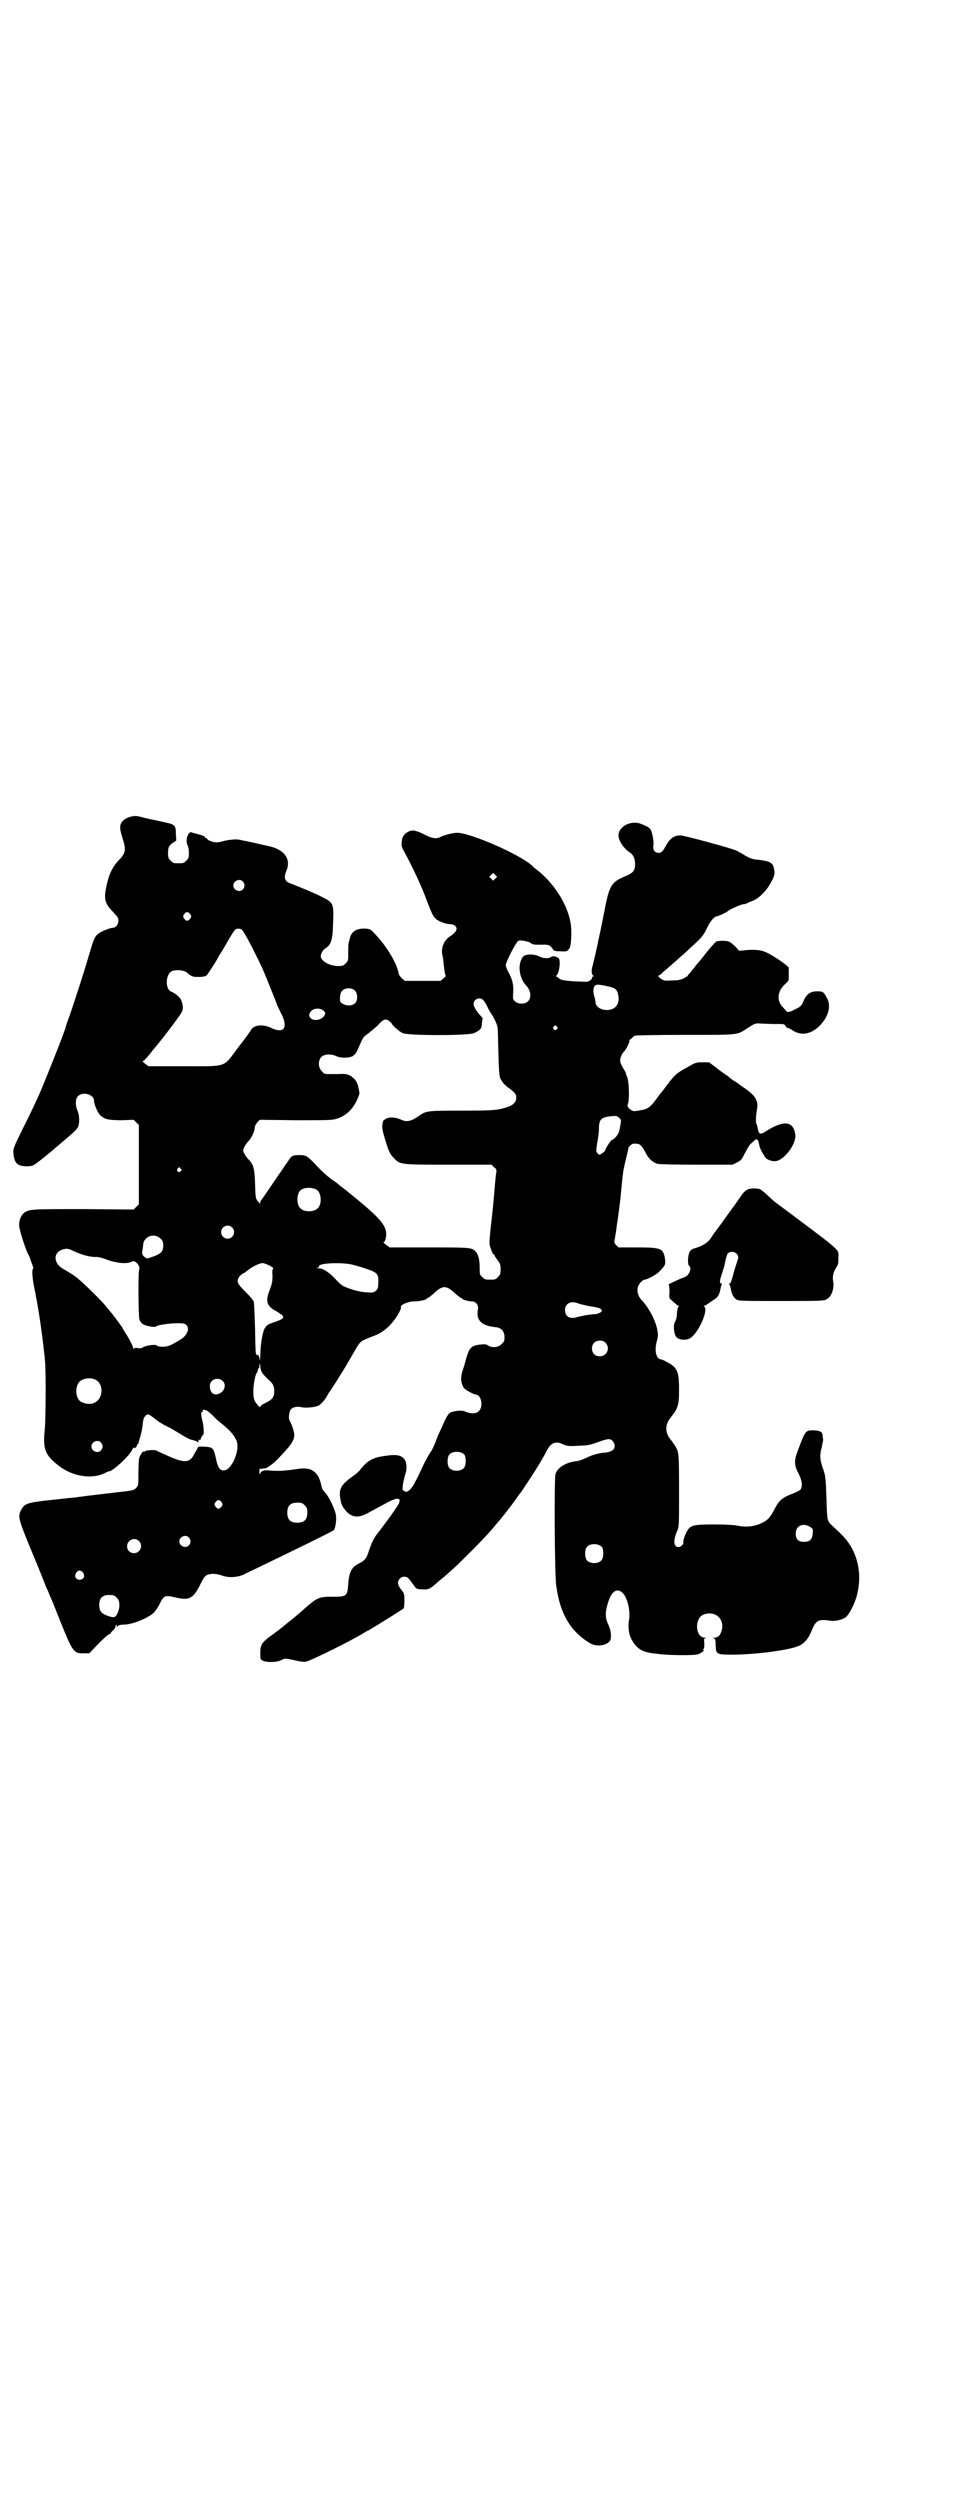 <?xml version="1.0" standalone="no"?>
<!DOCTYPE svg PUBLIC "-//W3C//DTD SVG 20010904//EN"
 "http://www.w3.org/TR/2001/REC-SVG-20010904/DTD/svg10.dtd">
<svg version="1.0" xmlns="http://www.w3.org/2000/svg"
 width="1105pt" height="2870pt" viewBox="0 0 1105 2870"
 preserveAspectRatio="xMidYMid meet">
<g transform="translate(0,2870) scale(0.5,-0.5)"
fill="#000000" stroke="none">
<path d="M300 3865 c-7 -2 -13 -5 -17 -9 -9 -9 -9 -17 -1 -42 8 -26 7 -33 -11
-51 -10 -11 -18 -25 -23 -43 -11 -43 -9 -52 11 -73 11 -12 13 -14 13 -21 0 -8
-6 -16 -12 -16 -6 0 -27 -8 -33 -13 -10 -7 -12 -14 -22 -48 -13 -44 -22 -71
-38 -120 -8 -24 -16 -45 -16 -47 -3 -12 -40 -105 -58 -148 -15 -33 -13 -30
-40 -84 -23 -47 -23 -47 -22 -59 1 -14 5 -22 13 -26 7 -3 23 -4 31 -1 6 2 31
22 67 53 32 27 34 30 37 35 4 8 4 27 -1 38 -5 11 -5 26 0 32 10 13 38 6 38 -9
0 -8 8 -28 15 -34 9 -9 19 -11 50 -11 l26 1 6 -6 6 -6 0 -91 0 -91 -6 -6 -6
-6 -115 1 c-122 0 -125 0 -137 -9 -6 -5 -11 -15 -11 -27 -1 -7 13 -52 20 -66
3 -6 6 -12 6 -14 0 -1 2 -6 4 -11 2 -5 3 -9 2 -10 -3 -2 -2 -19 2 -40 10 -48
18 -102 23 -149 1 -7 2 -16 2 -20 3 -21 2 -135 0 -159 -5 -46 0 -60 33 -85 33
-25 77 -31 107 -15 3 2 7 3 8 3 8 0 47 36 53 50 2 4 4 6 4 4 0 -2 1 -2 4 1 2
2 3 4 3 5 -1 1 0 2 1 2 1 0 2 2 3 6 2 8 3 10 6 22 1 5 3 15 3 20 1 8 2 12 5
16 6 7 8 6 21 -4 10 -8 17 -13 36 -22 7 -4 19 -11 27 -16 8 -5 19 -11 24 -12
6 -1 11 -3 13 -5 1 -1 2 0 2 3 0 4 1 4 2 2 1 -2 2 -1 4 5 2 4 4 7 5 7 2 0 1
21 -2 32 -3 11 -4 20 -1 20 1 0 2 1 2 3 0 2 1 3 3 2 2 0 4 -1 5 -1 1 0 7 -5
13 -10 5 -6 16 -16 24 -22 15 -12 26 -24 31 -35 12 -20 -9 -71 -28 -71 -9 0
-13 6 -17 23 -5 24 -7 28 -15 30 -7 2 -26 2 -27 1 0 -1 -3 -7 -7 -13 -11 -24
-22 -25 -59 -9 -13 6 -26 11 -28 13 -5 3 -27 2 -29 -2 -1 -1 -2 -1 -2 0 0 4
-8 -7 -10 -14 -1 -3 -2 -19 -2 -34 0 -29 0 -29 -5 -35 -5 -5 -8 -6 -25 -8 -10
-1 -41 -5 -68 -8 -27 -3 -53 -7 -57 -7 -4 0 -26 -3 -47 -5 -55 -6 -60 -8 -68
-24 -7 -14 -6 -19 24 -92 16 -38 31 -76 34 -84 4 -8 8 -18 9 -21 2 -3 12 -28
23 -56 29 -72 31 -75 54 -75 l13 0 21 22 c12 12 23 22 25 22 1 0 3 1 3 2 0 0
2 4 6 7 3 3 5 6 5 7 0 1 0 2 1 4 2 3 2 2 2 -1 0 -3 0 -3 3 0 2 2 7 3 14 3 19
0 55 15 68 27 4 4 10 13 13 19 11 22 12 22 39 16 30 -7 39 -2 55 30 8 16 11
20 16 22 9 4 21 3 33 -1 16 -6 35 -5 51 2 7 4 23 11 35 17 73 35 169 82 172
85 3 3 6 20 5 31 0 12 -15 44 -25 55 -4 4 -8 10 -8 13 -7 36 -23 47 -58 41
-27 -4 -41 -5 -64 -3 -11 1 -17 -1 -19 -7 -1 -3 -2 -2 -2 5 0 5 1 8 1 7 1 -2
3 -2 6 -1 3 1 5 1 5 1 0 -3 18 9 26 17 35 36 42 46 42 60 0 7 -7 27 -10 31 -4
4 -2 22 2 27 4 5 15 8 25 5 11 -2 31 0 39 4 6 3 17 16 22 27 2 3 4 6 5 7 2 3
15 23 24 38 8 12 13 21 31 52 10 18 13 21 19 25 4 2 13 6 21 9 18 6 33 16 45
30 11 12 24 34 22 38 -2 5 17 13 30 13 13 0 29 4 29 6 0 1 1 2 3 2 1 0 6 4 12
9 22 21 30 21 52 0 6 -5 11 -9 12 -9 2 0 3 -1 3 -2 0 -2 15 -6 23 -6 8 0 15
-9 13 -18 -5 -25 8 -38 40 -41 13 -1 21 -9 21 -23 0 -9 -1 -11 -7 -16 -7 -8
-22 -9 -31 -3 -4 3 -8 3 -17 2 -21 -2 -26 -7 -33 -32 -2 -7 -5 -19 -8 -27 -6
-18 -4 -31 3 -41 4 -5 23 -15 28 -15 6 0 12 -10 12 -21 0 -20 -15 -27 -37 -18
-8 4 -24 2 -34 -2 -5 -3 -8 -7 -16 -25 -5 -11 -10 -22 -11 -24 -1 -2 -5 -11
-8 -20 -4 -9 -8 -19 -11 -22 -2 -3 -10 -16 -16 -29 -6 -13 -14 -30 -18 -37 -8
-17 -17 -26 -23 -25 -3 1 -6 3 -7 5 -1 5 2 22 6 35 5 13 3 30 -3 36 -7 8 -18
10 -39 7 -32 -4 -44 -10 -62 -33 -3 -4 -10 -10 -16 -14 -28 -20 -33 -29 -29
-53 2 -12 4 -16 11 -25 14 -17 29 -19 50 -8 13 7 20 11 48 26 7 4 13 6 14 6 0
-1 1 -1 1 0 0 1 2 2 5 2 2 0 5 -1 6 -1 2 0 1 -9 -3 -14 -12 -19 -30 -43 -47
-65 -8 -10 -13 -20 -20 -41 -5 -16 -9 -21 -23 -28 -16 -8 -22 -19 -24 -47 -2
-28 -4 -29 -35 -29 -32 0 -35 -1 -64 -26 -14 -13 -29 -25 -34 -29 -4 -3 -9 -7
-10 -8 -1 -1 -6 -5 -11 -9 -5 -4 -10 -8 -11 -8 -1 -1 -8 -7 -16 -12 -18 -14
-21 -19 -21 -37 0 -14 0 -15 6 -18 9 -4 30 -4 41 1 10 5 10 5 37 -1 8 -2 17
-3 21 -2 13 3 106 49 133 66 5 3 8 5 9 5 1 0 35 21 59 36 12 8 22 14 23 15 1
0 2 8 2 17 0 17 0 17 -7 26 -9 11 -10 19 -3 26 3 3 6 4 11 4 7 -1 8 -2 23 -23
4 -5 6 -6 17 -6 13 -1 17 1 27 9 2 2 11 10 20 17 24 21 25 21 63 59 32 32 51
53 62 67 3 3 5 6 6 7 3 3 25 31 35 45 6 9 12 17 14 19 2 3 26 39 34 52 10 16
19 31 26 45 9 17 21 21 36 13 10 -4 13 -5 41 -3 15 0 23 2 37 7 25 9 30 10 36
4 6 -6 7 -16 1 -21 -4 -3 -9 -5 -17 -6 -17 -1 -32 -6 -46 -13 -7 -3 -17 -7
-23 -7 -23 -3 -42 -15 -46 -30 -3 -11 -2 -235 2 -257 9 -65 34 -105 78 -131
16 -9 39 -5 46 7 3 7 2 23 -5 37 -7 15 -7 28 0 50 8 26 21 34 33 22 11 -9 19
-43 15 -62 -3 -21 0 -37 10 -52 12 -17 23 -23 54 -26 30 -4 86 -4 95 -1 8 3
16 10 12 10 -2 0 -2 0 0 2 2 1 2 5 2 13 -1 10 -1 11 3 12 2 0 2 1 -2 1 -22 1
-24 44 -3 53 26 10 49 -9 42 -36 -3 -11 -8 -17 -17 -17 -4 0 -5 -1 -2 -1 4 -1
5 -3 5 -17 1 -21 2 -21 44 -21 55 1 129 11 149 21 12 6 21 17 28 35 9 23 16
26 42 22 11 -2 28 2 36 8 8 6 22 34 26 52 13 53 -1 104 -36 138 -9 9 -19 18
-22 21 -10 9 -11 12 -12 51 -2 57 -2 62 -9 81 -7 21 -7 30 -2 48 1 7 3 14 3
16 0 2 -1 5 -1 9 0 9 -6 13 -22 13 -18 0 -18 -1 -35 -46 -9 -23 -9 -34 2 -54
8 -16 9 -29 4 -36 -2 -2 -11 -7 -20 -10 -21 -8 -29 -15 -37 -30 -10 -19 -14
-25 -22 -31 -18 -12 -40 -17 -65 -12 -8 2 -31 3 -55 3 -49 0 -55 -2 -63 -18
-5 -10 -8 -20 -7 -23 1 -4 -6 -11 -11 -11 -12 0 -13 15 -3 38 4 9 4 12 4 92 0
78 -1 83 -4 93 -3 5 -5 10 -6 11 0 1 -2 2 -3 4 -1 2 -5 7 -8 11 -11 14 -11 32
0 46 3 4 7 9 8 11 1 2 3 3 3 4 1 1 4 6 6 12 3 9 4 14 4 40 0 42 -4 51 -30 64
-5 3 -10 5 -12 5 -11 2 -15 21 -9 42 3 11 3 15 1 26 -4 21 -19 50 -35 67 -8 8
-12 19 -10 29 1 8 11 19 16 19 5 0 26 11 32 17 15 15 16 17 15 29 -4 26 -8 28
-64 28 l-43 0 -5 5 c-5 5 -5 6 -4 13 1 4 2 12 3 17 1 6 2 18 4 28 1 10 5 35 7
56 2 21 4 43 5 49 1 11 4 22 10 48 2 7 3 13 3 13 -1 0 1 2 4 5 4 4 7 5 14 4 9
0 13 -5 23 -24 6 -11 14 -18 25 -22 4 -1 33 -2 90 -2 l83 0 10 5 c10 5 11 7
18 21 9 16 10 19 16 24 2 1 5 5 7 6 3 3 4 3 6 1 2 -2 3 -5 3 -7 1 -2 1 -6 2
-8 0 -2 2 -6 4 -10 2 -4 5 -9 7 -12 3 -7 13 -12 24 -12 20 0 50 39 47 61 -4
31 -26 34 -67 8 -13 -9 -17 -7 -19 5 -1 5 -2 10 -3 11 -2 3 -2 16 1 34 4 20
-4 32 -29 49 -7 5 -13 9 -14 10 -1 1 -4 3 -9 6 -4 2 -8 6 -10 7 -1 1 -5 5 -9
7 -4 3 -15 10 -23 17 l-16 12 -15 0 c-14 0 -16 0 -36 -12 -15 -8 -24 -14 -31
-22 -6 -7 -11 -13 -11 -13 0 -1 -1 -3 -3 -4 -1 -2 -5 -7 -8 -11 -3 -4 -7 -9
-8 -10 -1 -1 -6 -8 -12 -16 -11 -15 -19 -20 -33 -22 -5 -1 -11 -2 -14 -2 -7
-1 -19 10 -16 15 5 10 3 61 -3 67 0 1 -1 3 -1 4 0 2 -3 7 -6 12 -8 13 -9 19
-5 28 2 5 4 8 5 9 6 5 15 24 14 27 -1 0 2 3 5 5 3 3 6 6 7 6 0 1 52 2 115 2
128 0 119 -1 145 16 16 10 17 11 28 10 6 0 21 -1 33 -1 22 0 23 0 25 -4 2 -3
4 -5 5 -5 2 0 7 -2 11 -5 20 -14 43 -10 63 10 20 20 27 45 17 63 -8 15 -9 16
-23 16 -15 0 -24 -6 -31 -22 -4 -10 -7 -14 -19 -19 -12 -7 -18 -8 -21 -4 -2 2
-5 6 -8 9 -14 14 -12 36 4 51 6 5 10 10 10 12 0 5 0 24 0 27 0 2 -10 10 -25
20 -31 20 -39 22 -68 21 l-21 -2 -7 8 c-13 13 -17 15 -31 15 -7 0 -14 -1 -15
-2 -2 -1 -18 -19 -30 -35 -4 -5 -8 -10 -9 -11 -1 -1 -5 -5 -9 -11 -4 -5 -10
-12 -12 -15 -3 -3 -5 -5 -5 -6 0 -1 -4 -3 -9 -6 -8 -4 -14 -5 -28 -5 -17 -1
-18 -1 -26 5 -4 3 -6 6 -5 6 2 0 7 3 11 8 5 4 14 12 21 18 7 6 16 14 19 17 4
3 14 12 22 20 27 24 31 29 39 46 7 15 17 27 22 27 3 0 23 9 26 12 4 4 31 16
36 16 2 0 6 1 8 2 1 1 8 4 14 6 14 6 31 23 40 40 9 16 11 22 8 34 -3 14 -10
17 -36 20 -13 1 -18 3 -29 9 -8 5 -17 10 -21 12 -10 5 -120 35 -129 35 -15 0
-24 -7 -34 -25 -7 -13 -10 -15 -16 -15 -9 0 -14 7 -12 17 1 5 0 14 -2 23 -3
13 -4 15 -12 20 -5 3 -13 6 -19 8 -21 5 -44 -7 -47 -25 -2 -12 10 -32 27 -43
7 -5 11 -14 11 -25 0 -16 -4 -21 -23 -29 -31 -13 -36 -20 -47 -77 -4 -20 -9
-46 -12 -59 -3 -13 -5 -25 -6 -28 -2 -10 -8 -35 -10 -43 -3 -9 -2 -19 2 -21 1
-2 1 -2 0 -2 -2 0 -3 -1 -3 -3 0 -4 -8 -10 -15 -9 -40 1 -57 3 -61 8 -2 2 -5
4 -6 4 -2 0 -1 1 1 3 6 6 9 32 5 38 -4 5 -15 7 -18 4 -4 -4 -18 -4 -27 1 -11
6 -31 6 -37 0 -10 -12 -11 -33 -3 -52 3 -6 4 -8 10 -15 11 -12 12 -28 4 -36
-7 -7 -23 -7 -30 0 -5 5 -5 6 -4 21 1 18 -2 30 -11 46 -3 5 -6 13 -6 16 0 8
24 54 29 56 5 3 29 -3 29 -6 0 -1 1 -2 2 -1 1 1 2 0 3 -1 1 -1 8 -1 18 -1 17
1 21 -1 27 -10 2 -4 4 -5 17 -5 15 -1 16 -1 22 8 3 6 5 37 2 55 -6 43 -39 95
-79 125 -4 3 -8 6 -9 8 -28 26 -142 76 -173 76 -9 0 -28 -5 -37 -9 -10 -6 -21
-4 -38 5 -20 10 -28 11 -36 7 -10 -5 -15 -11 -16 -23 -1 -10 -1 -12 7 -26 20
-37 39 -78 51 -111 12 -31 15 -37 22 -42 8 -6 23 -11 33 -11 10 -1 16 -8 11
-16 -2 -3 -7 -8 -12 -11 -15 -9 -22 -27 -19 -42 2 -8 2 -13 5 -37 1 -7 2 -12
3 -12 1 0 -1 -3 -5 -6 l-7 -6 -41 0 -41 0 -7 6 c-3 3 -6 7 -7 10 -3 22 -27 63
-54 91 -10 11 -11 12 -22 13 -20 1 -32 -6 -36 -21 -1 -5 -3 -10 -3 -12 -1 -2
-1 -12 -1 -23 0 -18 0 -18 -6 -24 -5 -5 -7 -6 -17 -6 -21 0 -42 13 -40 24 1 7
6 14 11 17 12 7 16 19 17 52 2 50 2 52 -24 65 -15 8 -46 21 -72 31 -15 5 -18
13 -11 30 11 26 -4 48 -39 56 -9 2 -23 5 -31 7 -8 2 -19 4 -23 5 -5 1 -11 2
-15 3 -7 2 -27 0 -40 -4 -3 -1 -9 -2 -13 -2 -7 0 -21 5 -21 8 0 1 -1 2 -3 2
-2 0 -3 1 -2 2 1 1 -8 5 -17 7 -8 2 -11 3 -14 4 -8 3 -15 -19 -9 -30 2 -3 3
-11 3 -18 0 -10 -1 -12 -6 -17 -6 -6 -7 -6 -18 -6 -11 0 -12 0 -18 6 -5 5 -6
7 -6 17 0 14 2 17 11 24 l8 5 -1 15 c0 19 -2 22 -21 26 -8 2 -22 5 -32 7 -10
2 -23 5 -29 7 -10 2 -13 2 -22 0z m838 -142 l-5 -5 -4 4 -5 5 4 4 5 5 4 -4 5
-5 -4 -4z m-580 -7 c5 -6 5 -12 0 -18 -7 -8 -22 -2 -22 9 0 11 15 17 22 9z
m-121 -75 c3 -5 3 -5 0 -10 -2 -3 -5 -5 -7 -5 -2 0 -5 2 -7 5 -3 5 -3 5 0 10
2 3 5 5 7 5 2 0 5 -2 7 -5z m119 -36 c5 -5 21 -35 37 -68 12 -24 19 -42 41
-97 2 -7 7 -17 10 -23 19 -35 10 -52 -21 -37 -19 9 -39 7 -46 -4 -2 -4 -15
-22 -30 -41 -35 -47 -23 -43 -125 -43 l-81 0 -8 6 c-4 3 -6 6 -5 6 2 0 7 5 12
11 5 6 10 12 11 14 6 6 32 39 49 62 19 26 20 27 20 36 0 6 -2 13 -4 17 -2 6
-14 16 -22 19 -15 5 -14 39 0 47 8 4 27 3 34 -2 12 -10 15 -11 26 -11 12 0 18
1 21 4 2 2 15 22 20 30 2 3 6 11 9 16 7 11 9 14 22 37 5 8 10 17 13 20 4 5 13
5 17 1z m842 -130 c15 -3 20 -7 22 -19 4 -17 -3 -31 -18 -34 -17 -4 -34 5 -34
18 -1 7 -1 7 -4 17 -1 6 -1 10 0 15 3 9 8 9 34 3z m-582 -10 c6 -7 6 -22 0
-28 -7 -7 -19 -7 -28 -2 -7 4 -7 5 -7 15 1 8 2 12 5 15 7 8 23 8 30 0z m294
-21 c3 -3 6 -9 9 -14 2 -5 6 -12 8 -15 7 -10 15 -26 16 -34 1 -5 1 -30 2 -57
1 -45 2 -60 7 -64 0 -1 2 -3 3 -5 1 -2 6 -7 11 -11 17 -12 20 -16 20 -24 0
-13 -10 -20 -35 -26 -16 -3 -26 -4 -91 -4 -79 0 -81 0 -99 -13 -18 -12 -27
-14 -41 -7 -12 5 -26 6 -34 1 -3 -2 -6 -4 -6 -5 0 -1 -1 -3 -1 -5 -2 -9 -1
-15 6 -38 8 -27 11 -33 20 -42 14 -15 15 -15 126 -15 l98 0 6 -6 c6 -4 6 -6 5
-13 -1 -4 -2 -17 -3 -27 -1 -10 -3 -40 -6 -65 -8 -73 -8 -70 -3 -83 2 -7 5
-12 6 -12 1 0 2 -1 2 -2 0 -1 3 -6 7 -11 6 -8 7 -11 7 -21 0 -11 -1 -13 -6
-18 -6 -6 -7 -6 -18 -6 -11 0 -12 0 -18 6 -6 5 -6 7 -6 20 0 17 -2 29 -8 37
-9 11 -10 11 -108 11 l-91 0 -8 6 c-4 3 -7 6 -6 6 4 0 7 13 6 23 -3 20 -20 38
-87 92 -7 6 -15 12 -18 14 -3 3 -12 10 -20 15 -8 6 -23 19 -33 30 -23 24 -25
26 -41 26 -15 0 -18 -1 -25 -12 -3 -5 -6 -9 -7 -10 -1 -1 -3 -5 -6 -9 -3 -4
-5 -8 -6 -9 -1 -1 -6 -8 -11 -16 -6 -8 -10 -15 -11 -16 -1 -1 -5 -8 -11 -16
-5 -8 -11 -15 -11 -16 -1 0 -2 -2 -2 -4 0 -4 0 -4 -2 -2 -9 9 -9 10 -10 44 -1
36 -4 45 -16 57 -3 3 -7 9 -9 13 -3 6 -3 7 0 14 2 4 6 10 9 13 7 7 14 21 15
30 0 5 2 9 6 14 l6 6 82 -1 c70 0 83 0 93 3 21 6 37 20 48 43 6 14 7 15 4 26
-2 13 -7 22 -16 28 -8 6 -14 7 -32 6 -32 0 -30 -1 -36 6 -9 8 -10 24 -2 33 7
7 22 8 35 2 11 -5 29 -4 37 0 7 5 9 8 17 27 7 16 8 18 20 26 6 5 16 13 21 18
12 14 18 16 26 10 3 -3 6 -5 6 -6 0 -3 18 -19 25 -22 13 -6 152 -6 164 0 15 7
18 11 18 22 1 6 1 11 2 11 0 1 -2 4 -5 7 -9 9 -16 21 -16 27 0 11 14 17 22 9z
m-366 -25 c4 -5 4 -5 1 -11 -6 -10 -24 -13 -31 -6 -5 5 -5 10 1 17 7 7 22 7
29 0z m535 -36 c3 -3 3 -3 0 -6 -4 -5 -11 1 -7 6 4 4 4 4 7 0z m144 -210 c4
-4 4 -5 3 -12 -1 -5 -2 -11 -3 -16 -1 -7 -10 -20 -17 -22 -3 -1 -16 -21 -16
-25 0 -1 -3 -3 -7 -6 -6 -4 -7 -4 -10 0 -4 4 -4 5 -1 24 2 10 4 25 4 33 0 23
6 27 37 29 3 0 7 -2 10 -5z m-1008 -116 c3 -3 3 -3 0 -6 -4 -5 -11 1 -7 6 4 4
4 4 7 0z m313 -49 c10 -7 12 -31 3 -41 -8 -10 -32 -11 -41 -1 -9 8 -9 32 0 41
7 7 28 8 38 1z m-195 -86 c10 -9 3 -26 -10 -26 -8 0 -15 7 -15 15 0 13 16 20
25 11z m-164 -26 c5 -5 6 -7 6 -16 0 -15 -6 -20 -35 -29 -2 -1 -6 1 -9 4 -5 5
-5 6 -4 14 1 4 2 11 2 15 3 18 26 26 40 12z m-194 -31 c16 -7 33 -11 44 -11 5
1 16 -2 29 -7 24 -8 44 -9 54 -4 5 2 6 2 10 -1 6 -4 10 -13 8 -16 -3 -4 -2
-105 0 -114 1 -5 5 -10 8 -12 6 -4 29 -9 31 -5 0 2 29 7 49 7 13 0 17 -1 20
-4 8 -8 3 -22 -11 -32 -24 -15 -31 -18 -43 -18 -7 0 -13 1 -14 3 -3 3 -24 0
-31 -4 -4 -3 -7 -3 -13 -2 -5 1 -8 0 -9 -2 0 -1 -1 -1 -1 2 0 3 -7 17 -16 32
-3 4 -7 11 -9 15 -4 6 -23 32 -28 37 -1 2 -5 6 -9 11 -9 12 -46 48 -61 61 -10
9 -16 13 -40 27 -22 14 -20 39 4 44 8 2 11 1 28 -7z m445 -31 c5 -3 9 -6 8 -6
-2 -1 -3 -6 -2 -16 0 -16 -1 -19 -8 -38 -8 -22 -5 -33 16 -44 22 -13 22 -16 1
-24 -19 -6 -22 -8 -27 -16 -5 -9 -10 -38 -10 -63 -1 -12 -1 -13 -2 -6 -1 6 -2
8 -5 8 -4 0 -4 2 -5 58 -1 32 -2 61 -3 64 -1 4 -9 13 -19 23 -19 19 -21 23
-15 34 2 3 6 6 9 8 3 1 8 5 12 8 8 7 26 16 33 16 3 0 11 -3 17 -6z m187 3 c17
-4 45 -13 52 -17 9 -5 11 -11 10 -26 0 -11 -1 -13 -6 -18 -5 -4 -7 -4 -21 -3
-14 0 -38 7 -53 14 -4 2 -12 9 -18 16 -13 14 -28 25 -38 25 -4 0 -5 1 -3 2 2
0 4 2 3 3 -1 7 50 9 74 4z m520 -89 c7 -3 26 -7 40 -9 13 -2 19 -7 13 -12 -2
-1 -6 -3 -10 -4 -4 0 -13 -1 -20 -2 -7 -1 -16 -3 -21 -4 -18 -7 -31 -1 -31 15
0 15 13 22 29 16z m64 -91 c12 -12 3 -31 -13 -31 -11 0 -18 7 -18 18 0 11 7
18 18 18 6 0 9 -1 13 -5z m-788 -70 c3 -4 8 -9 12 -13 12 -10 15 -16 15 -28 0
-14 -4 -19 -20 -27 -7 -3 -12 -7 -12 -9 0 -3 -6 3 -12 12 -3 6 -4 10 -4 24 0
16 5 40 8 42 1 1 2 4 2 6 1 3 2 5 2 5 1 -1 2 2 2 6 1 7 1 7 2 -2 0 -6 3 -13 5
-16z m-385 -14 c21 -9 20 -45 -2 -54 -10 -5 -28 -1 -34 6 -9 10 -9 32 0 42 7
8 24 11 36 6z m294 -4 c7 -7 5 -20 -4 -26 -14 -10 -26 -3 -26 15 0 15 19 22
30 11z m-280 -141 c5 -6 5 -12 0 -18 -7 -8 -22 -2 -22 9 0 11 15 17 22 9z
m835 -28 c4 -6 4 -24 -1 -30 -7 -9 -27 -9 -34 0 -5 6 -5 24 0 30 7 9 27 9 35
0z m-558 -109 c3 -5 3 -5 0 -10 -2 -3 -5 -5 -7 -5 -2 0 -5 2 -7 5 -3 5 -3 5 0
10 2 3 5 5 7 5 2 0 5 -2 7 -5z m191 -7 c5 -5 6 -7 6 -17 0 -16 -7 -23 -23 -23
-16 0 -23 7 -23 23 0 16 7 23 23 23 10 0 12 -1 17 -6z m1163 -51 c5 -4 5 -5 4
-14 -1 -14 -7 -19 -20 -19 -13 0 -19 6 -19 19 0 19 18 26 35 14z m-1429 -23
c5 -6 5 -12 0 -18 -7 -8 -22 -2 -22 9 0 11 15 17 22 9z m-115 -8 c11 -10 3
-28 -11 -28 -9 0 -16 6 -16 16 0 14 17 22 27 12z m1064 -14 c4 -6 4 -24 -1
-30 -7 -9 -27 -9 -34 0 -5 6 -5 24 0 30 7 9 27 9 35 0z m-1192 -59 c5 -8 1
-16 -8 -16 -9 0 -13 8 -8 16 2 3 5 5 8 5 3 0 6 -2 8 -5z m77 -57 c8 -7 8 -23
2 -36 -5 -10 -8 -11 -22 -6 -15 5 -20 11 -20 25 0 16 7 23 23 23 10 0 12 -1
17 -6z"/>
<path d="M1720 3010 c-6 -2 -12 -7 -17 -15 -3 -4 -9 -13 -14 -20 -5 -7 -12
-16 -16 -22 -13 -18 -20 -28 -27 -37 -4 -5 -10 -14 -14 -20 -7 -10 -19 -17
-36 -22 -5 -1 -9 -4 -11 -7 -5 -7 -6 -30 -2 -33 4 -3 4 -9 0 -17 -3 -5 -6 -8
-15 -11 -13 -5 -36 -16 -32 -16 1 0 2 -4 2 -16 -1 -9 0 -16 1 -16 0 0 5 -4 9
-8 5 -4 9 -8 11 -8 1 0 1 0 0 -2 -2 -1 -3 -7 -4 -16 0 -7 -2 -16 -4 -18 -5 -8
-3 -30 3 -36 6 -7 23 -8 32 -2 19 12 42 65 32 72 -2 2 -2 2 0 2 1 0 5 2 9 5 4
3 10 7 13 9 8 4 13 12 15 24 1 5 2 10 3 10 1 1 1 2 -1 3 -4 1 -4 6 0 18 6 19
7 22 8 27 3 15 5 23 8 25 9 7 23 0 23 -10 0 -2 -3 -11 -6 -20 -3 -9 -6 -21 -8
-28 -2 -6 -4 -12 -6 -12 -1 -1 -2 -2 0 -3 1 0 2 -5 3 -10 2 -11 6 -19 12 -23
5 -4 14 -4 103 -4 101 0 100 0 108 6 9 6 15 25 12 39 -2 10 0 21 7 32 5 7 5
10 5 22 0 21 11 11 -121 110 -26 19 -27 20 -41 33 -7 7 -16 14 -19 15 -6 2
-20 2 -25 0z"/>
</g>
</svg>
